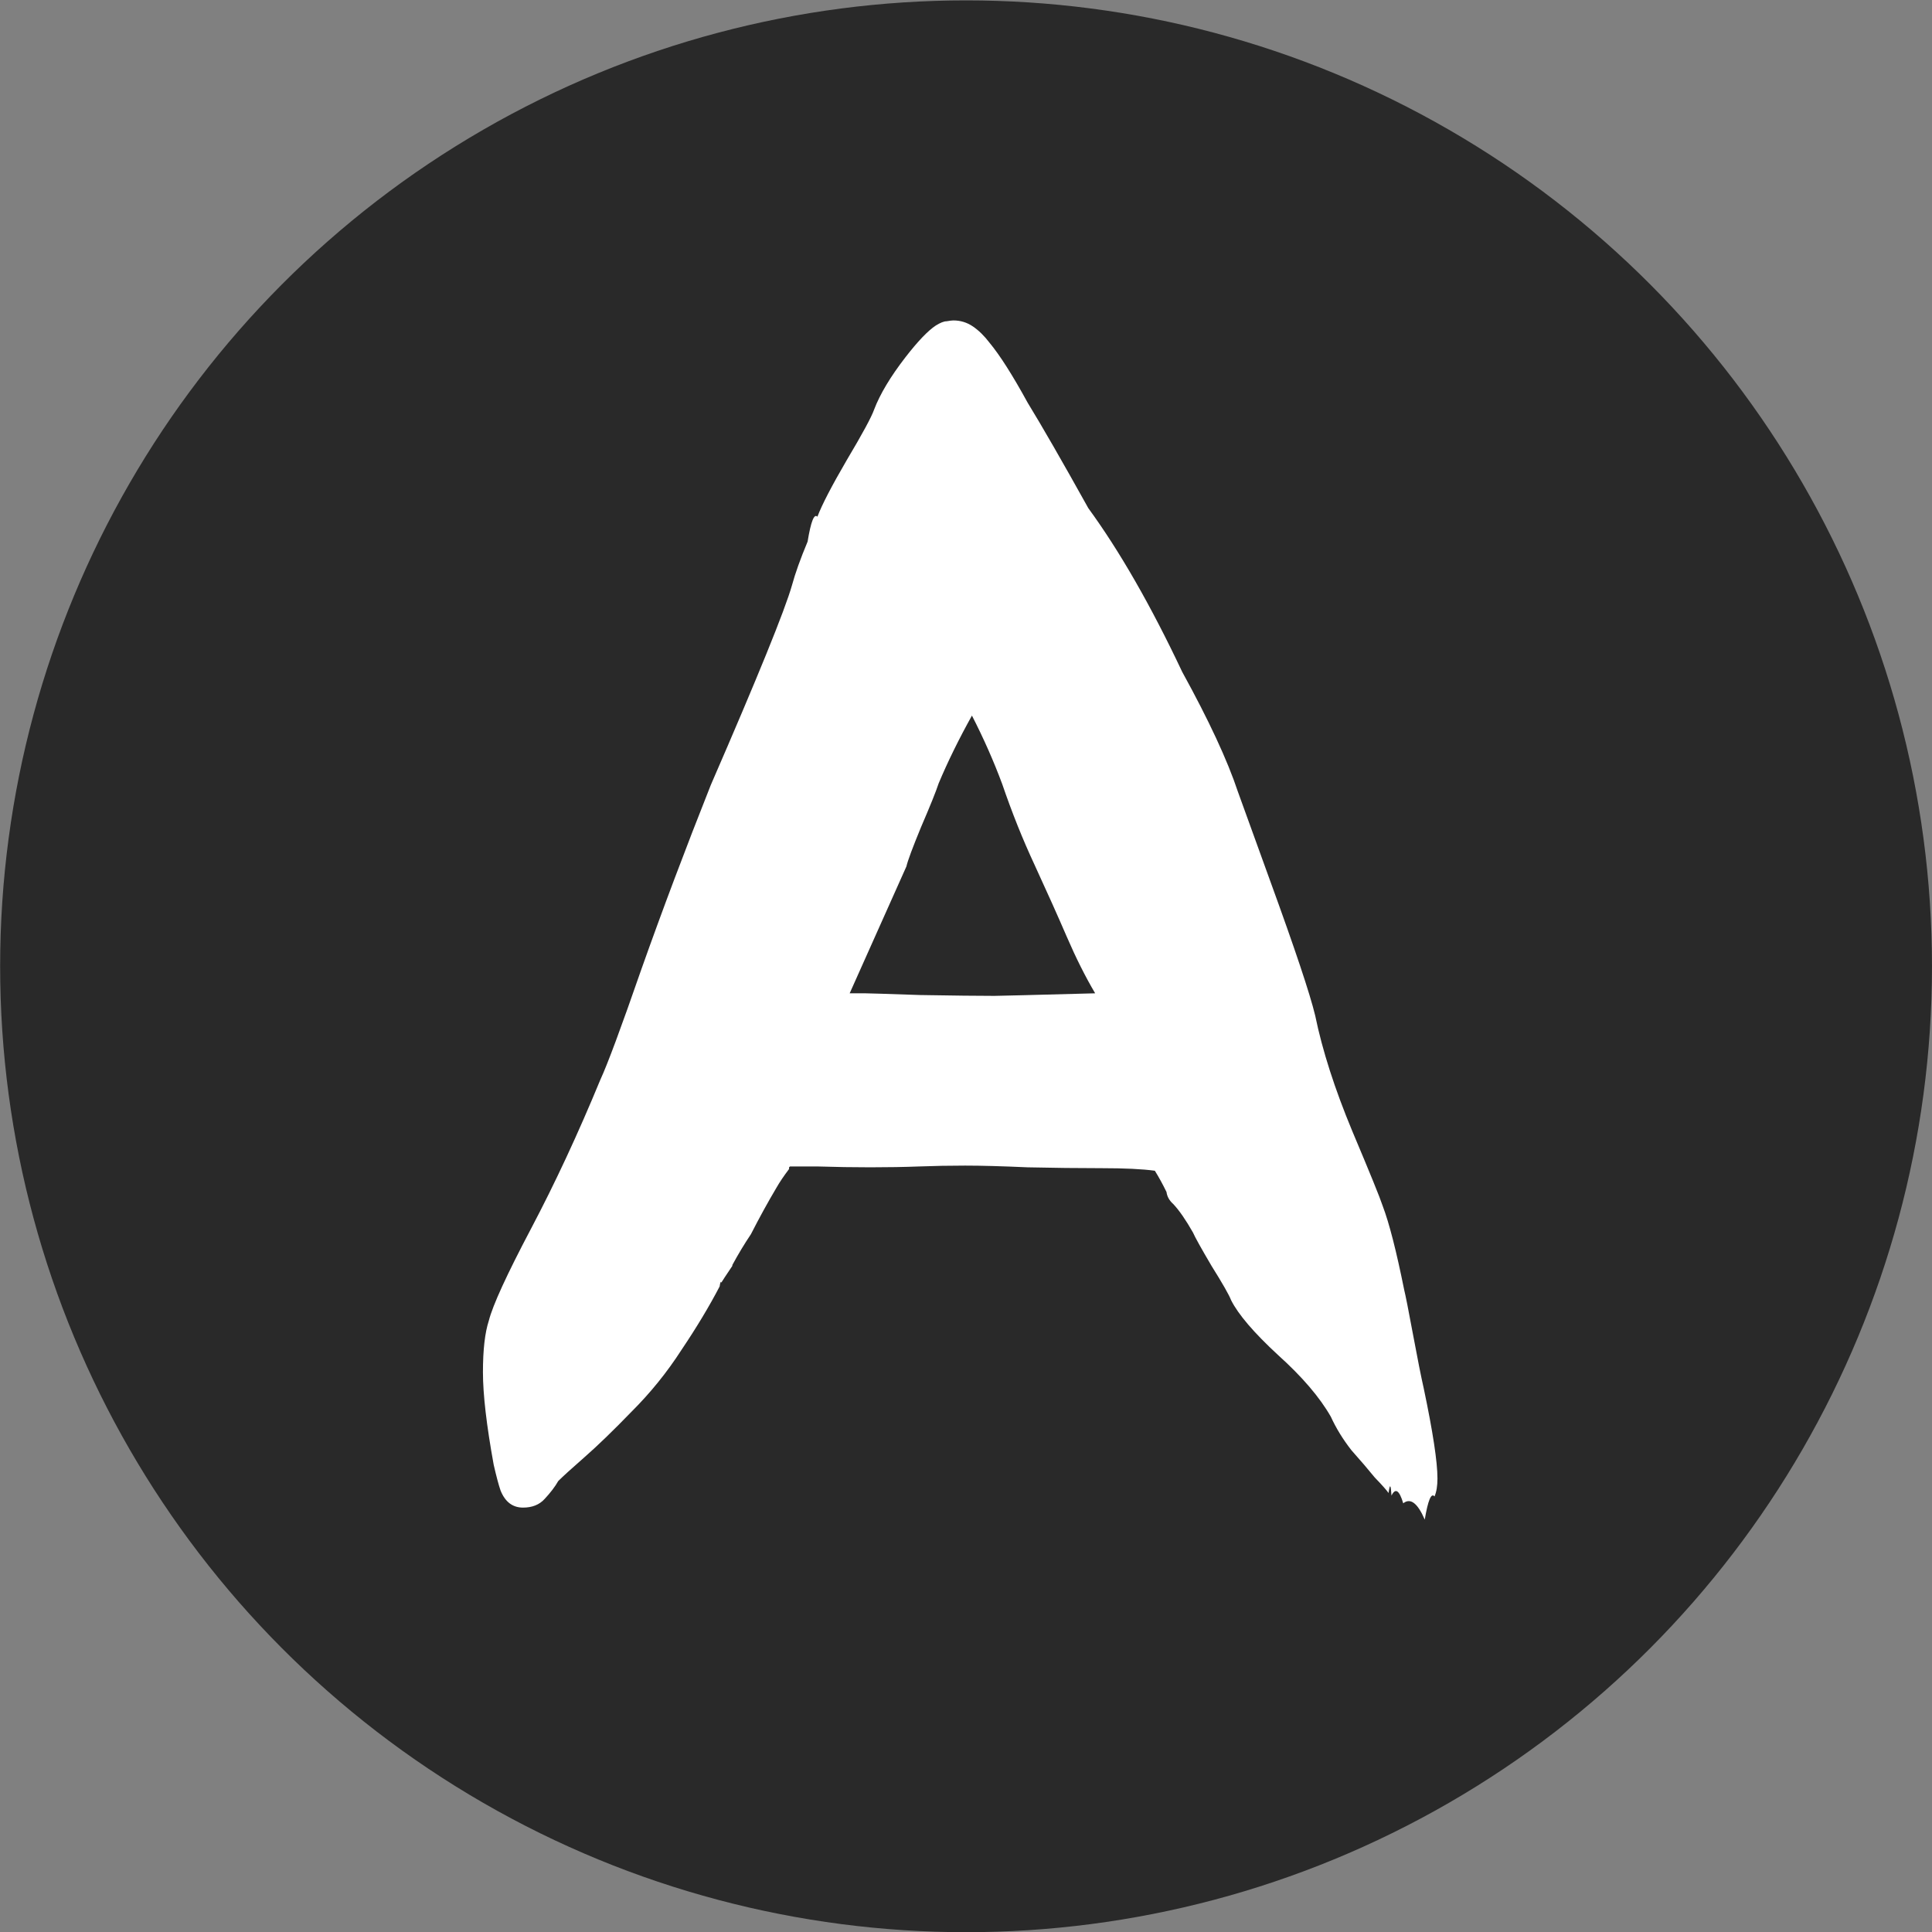 <?xml version="1.0" encoding="UTF-8" standalone="no"?>
<!-- Created with Inkscape (http://www.inkscape.org/) -->

<svg
   width="100mm"
   height="100mm"
   viewBox="0 0 100 100"
   version="1.1"
   id="svg1"
   inkscape:version="1.4.2 (ebf0e940d0, 2025-05-08)"
   sodipodi:docname="A.svg"
   xmlns:inkscape="http://www.inkscape.org/namespaces/inkscape"
   xmlns:sodipodi="http://sodipodi.sourceforge.net/DTD/sodipodi-0.dtd"
   xmlns="http://www.w3.org/2000/svg"
   xmlns:svg="http://www.w3.org/2000/svg">
  <rect x="0" y="0" width="100" height="100" fill="#808080" stroke="none"/>
  <sodipodi:namedview
     id="namedview1"
     pagecolor="#ffffff"
     bordercolor="#000000"
     borderopacity="0.25"
     inkscape:showpageshadow="2"
     inkscape:pageopacity="0.0"
     inkscape:pagecheckerboard="0"
     inkscape:deskcolor="#d1d1d1"
     inkscape:document-units="mm"
     inkscape:zoom="0.64"
     inkscape:cx="100.78125"
     inkscape:cy="171.09375"
     inkscape:window-width="1536"
     inkscape:window-height="888"
     inkscape:window-x="0"
     inkscape:window-y="0"
     inkscape:window-maximized="1"
     inkscape:current-layer="layer1" />
  <defs
     id="defs1" />
  <g
     inkscape:label="Layer 1"
     inkscape:groupmode="layer"
     id="layer1">
    <ellipse
       style="fill:#292929;fill-opacity:1;stroke-width:0.267"
       id="path1"
       cx="50.003"
       cy="50.015"
       rx="49.996"
       ry="49.995" />
    <path
       d="m 56.538,65.926 q -0.284,-0.664 -0.569,-1.185 -0.901,-0.142 -2.607,-0.142 -1.659,0 -3.555,-0.047 -1.849,-0.095 -3.034,-0.095 -1.138,0 -2.228,0.047 -1.09,0.047 -2.37,0.047 -1.232,0 -2.56,-0.047 h -1.327 q -0.047,0.047 -0.047,0.047 0,0.047 0,0.095 -0.379,0.569 -0.616,1.043 -0.616,1.185 -1.232,2.56 -0.474,0.806 -0.901,1.706 0,-0.237 0,0.047 -0.474,0.806 -0.521,0.901 0,-0.284 0,0.047 -0.047,-0.19 -0.095,0.19 -0.758,1.659 -1.849,3.508 -1.043,1.849 -2.417,3.413 -1.327,1.564 -2.275,2.512 -0.948,0.948 -1.28,1.327 -0.237,0.474 -0.664,0.995 -0.379,0.474 -1.043,0.474 -0.758,0 -1.09,-0.948 -0.142,-0.474 -0.332,-1.422 -0.521,-3.271 -0.521,-5.119 0,-1.849 0.284,-2.844 0.284,-1.28 2.038,-5.072 1.754,-3.792 3.365,-8.248 0.521,-1.28 1.991,-6.115 1.517,-4.882 3.365,-10.191 3.413,-8.959 3.934,-11.044 0.237,-0.995 0.758,-2.417 0.237,-1.659 0.474,-1.375 0.332,-0.995 1.422,-3.128 1.138,-2.18 1.327,-2.797 0.427,-1.28 1.517,-2.891 0.901,-1.327 1.469,-1.754 0.332,-0.237 0.521,-0.237 0.237,-0.047 0.332,-0.047 0.521,0 0.948,0.332 0.427,0.332 0.806,0.901 0.758,1.043 1.849,3.318 1.043,1.943 2.939,5.83 2.275,3.555 4.55,9.053 1.943,4.029 2.702,6.636 0.569,1.801 1.564,4.93 1.801,5.641 2.18,7.442 0.521,2.891 1.801,6.399 1.28,3.46 1.469,4.124 0.474,1.422 1.043,4.645 0.095,0.427 0.427,2.465 0.332,2.038 0.521,2.986 0.664,3.602 0.664,4.977 0,0.616 -0.142,0.995 -0.237,-0.332 -0.474,1.28 -0.521,-1.375 -1.043,-0.901 -0.284,-1.09 -0.569,-0.427 -0.047,-0.948 -0.142,-0.142 -0.142,-0.237 -0.664,-0.853 -0.474,-0.664 -1.138,-1.517 -0.616,-0.901 -0.995,-1.849 -0.806,-1.612 -2.56,-3.413 -1.754,-1.849 -2.275,-3.034 -0.142,-0.427 -0.948,-1.896 -0.758,-1.469 -0.901,-1.849 -0.521,-1.043 -0.948,-1.564 -0.284,-0.284 -0.332,-0.664 z M 41.18,54.929 h 0.758 q 0.237,0 2.654,0.095 2.417,0.047 3.602,0.047 0.237,0 4.882,-0.142 -0.711,-1.375 -1.375,-3.128 -0.664,-1.754 -1.564,-3.982 -0.853,-2.086 -1.564,-4.456 -0.616,-1.896 -1.469,-3.792 -0.948,1.943 -1.612,3.745 -0.19,0.664 -0.853,2.417 -0.616,1.706 -0.711,2.18 -1.991,5.072 -2.749,7.015 z"
       id="text2"
       style="font-weight:bold;font-size:97.076px;line-height:0;font-family:Cyrenia;-inkscape-font-specification:'Cyrenia Bold';fill:#ffffff;stroke:#ffffff;stroke-width:0"
       transform="scale(1.068,0.936)"
       aria-label="A" />
  </g>
</svg>
